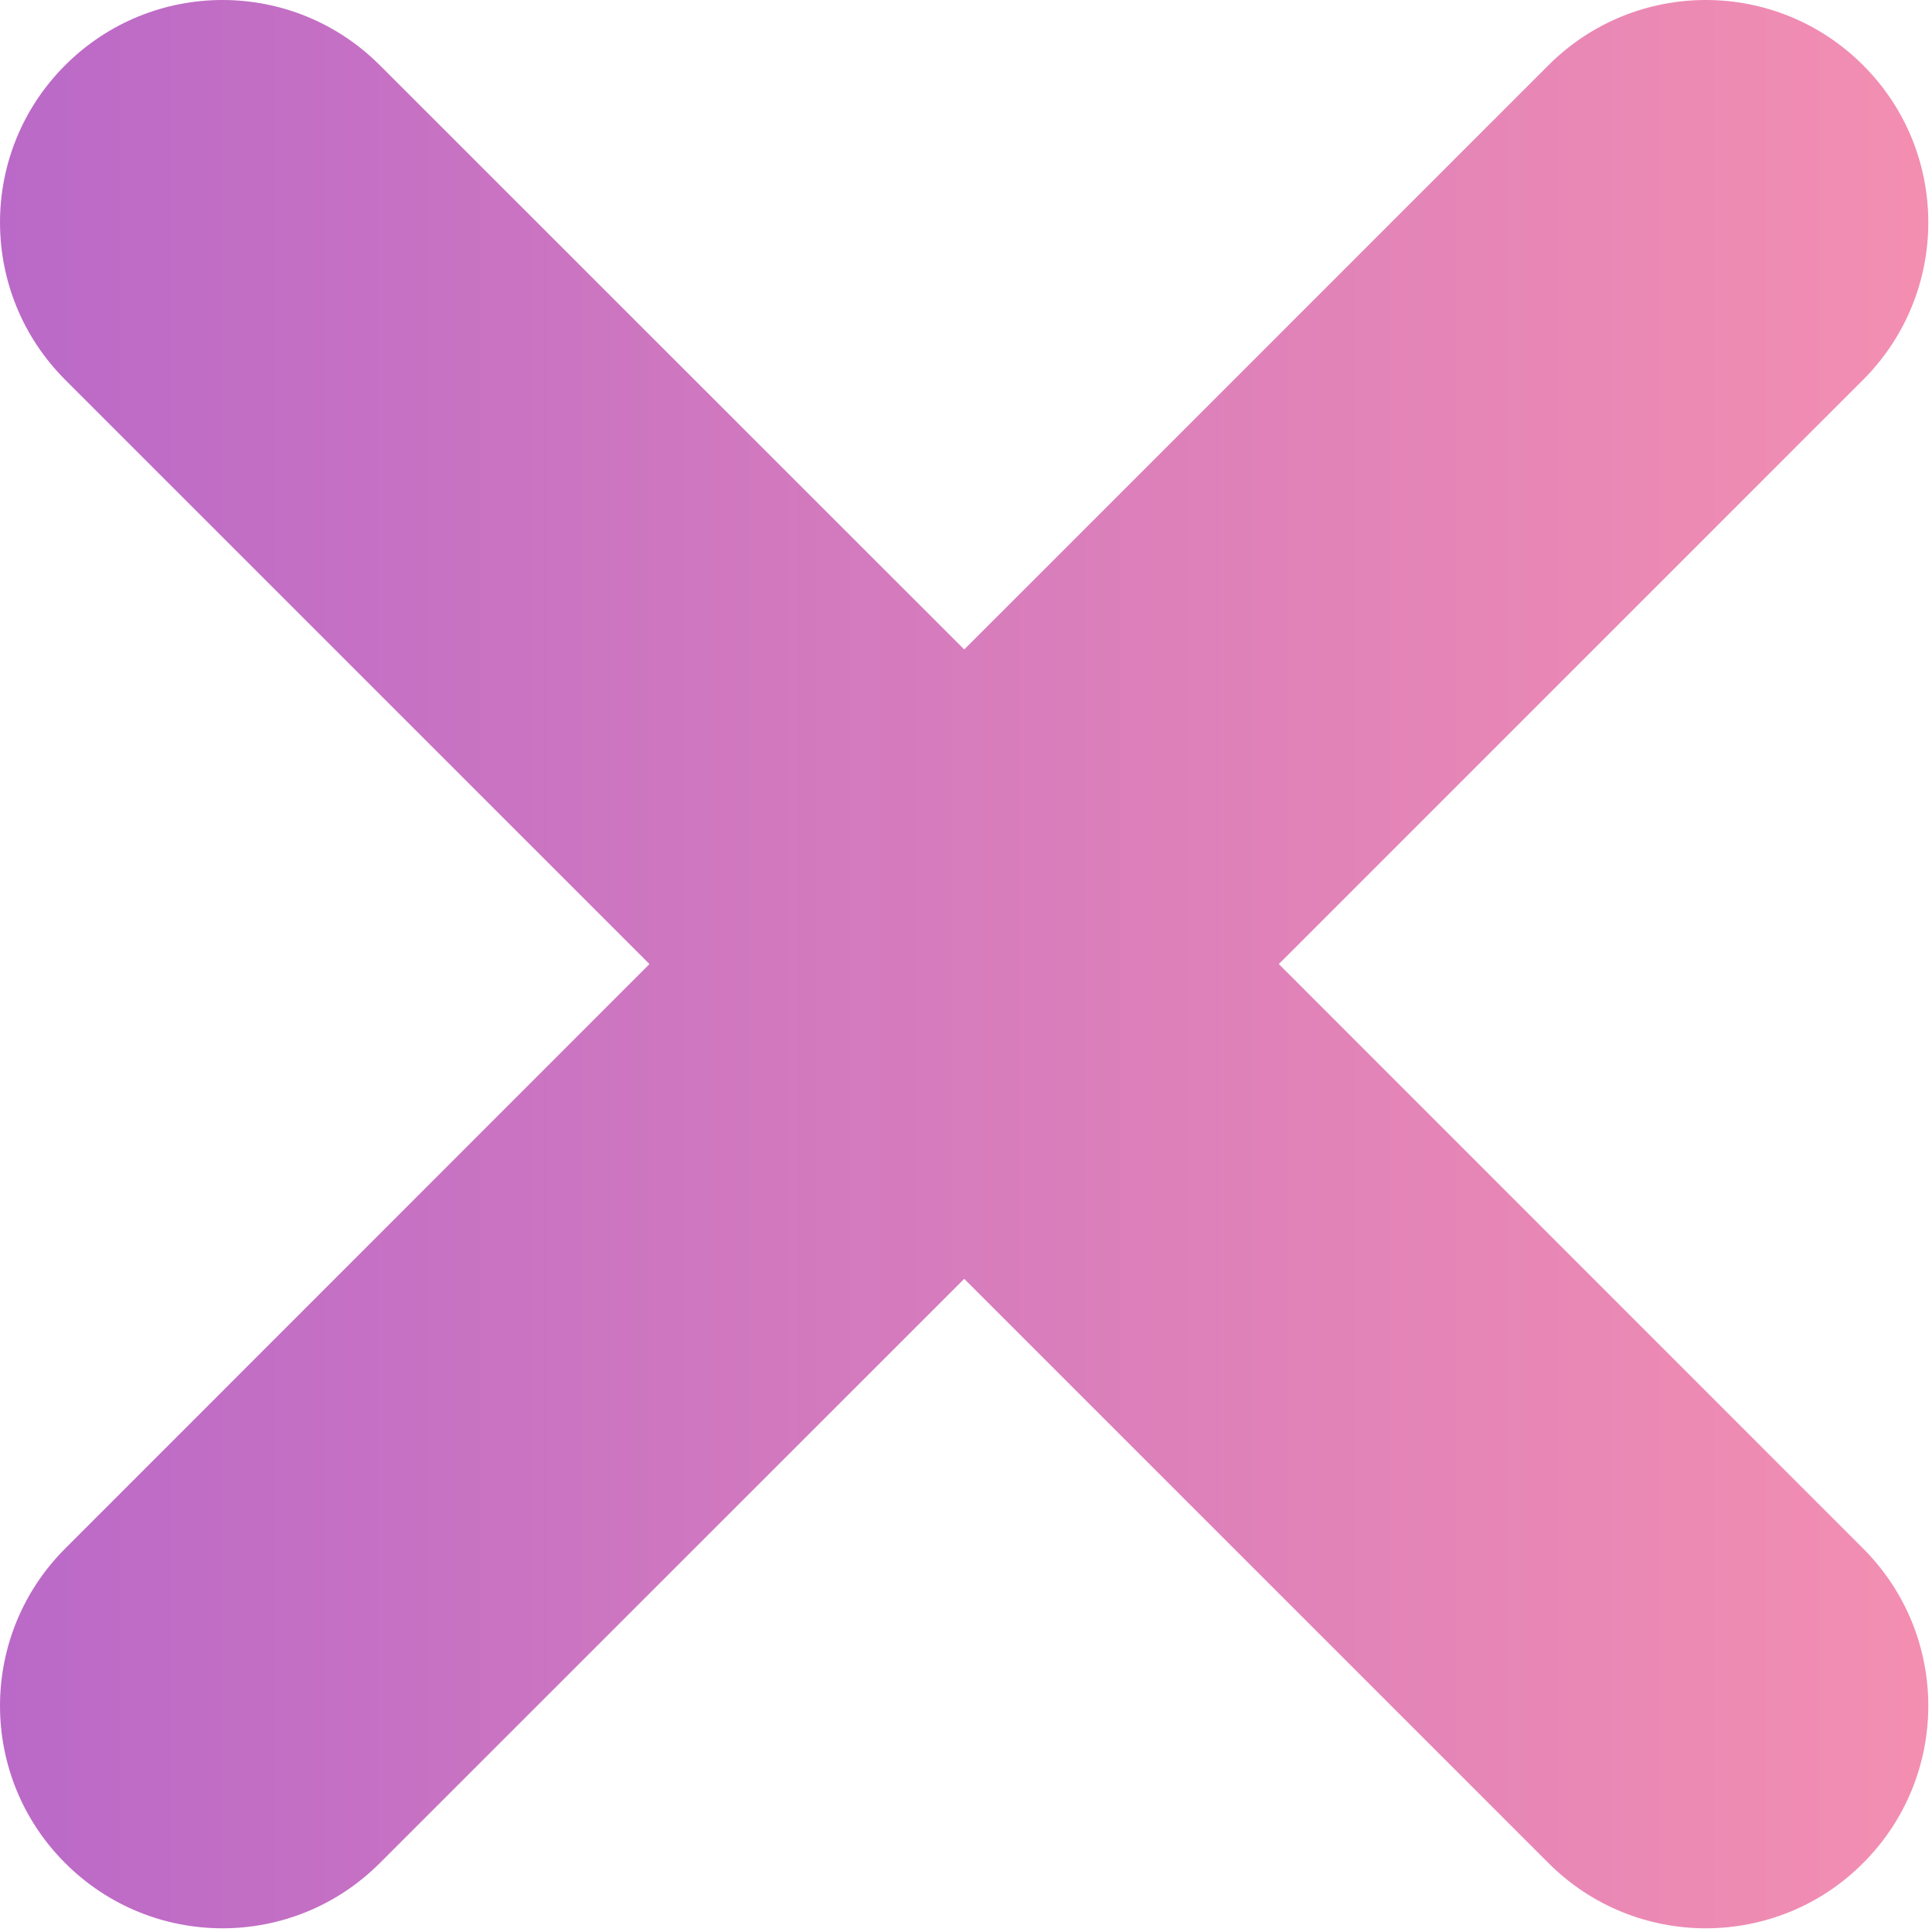 <?xml version="1.0" encoding="UTF-8"?>
<svg width="12px" height="12px" viewBox="0 0 12 12" version="1.1" xmlns="http://www.w3.org/2000/svg" xmlns:xlink="http://www.w3.org/1999/xlink">
    <!-- Generator: Sketch 53.2 (72643) - https://sketchapp.com -->
    <title>32178</title>
    <desc>Created with Sketch.</desc>
    <defs>
        <linearGradient x1="0%" y1="1.367%" x2="100.398%" y2="1.367%" id="linearGradient-1">
            <stop stop-color="#BA69C8" offset="0%"></stop>
            <stop stop-color="#F48FB1" offset="100%"></stop>
        </linearGradient>
    </defs>
    <g id="Home" stroke="none" stroke-width="1" fill="none" fill-rule="evenodd">
        <g id="home-mobile-like" transform="translate(-260, -39)" fill="url(#linearGradient-1)" fill-rule="nonzero">
            <g id="Hover-menu">
                <g id="fechar" transform="translate(251, 31)">
                    <g id="32178" transform="translate(9, 8)">
                        <path d="M11.572,2.359 L7.943,5.988 L11.572,9.618 C12.112,10.158 12.112,11.032 11.572,11.572 C11.303,11.842 10.949,11.977 10.595,11.977 C10.241,11.977 9.888,11.842 9.618,11.572 L5.989,7.943 L2.359,11.572 C2.089,11.842 1.736,11.977 1.382,11.977 C1.028,11.977 0.675,11.842 0.405,11.572 C-0.135,11.033 -0.135,10.158 0.405,9.618 L4.034,5.988 L0.405,2.359 C-0.135,1.819 -0.135,0.944 0.405,0.405 C0.945,-0.135 1.819,-0.135 2.359,0.405 L5.989,4.034 L9.618,0.405 C10.158,-0.135 11.032,-0.135 11.572,0.405 C12.112,0.944 12.112,1.819 11.572,2.359 Z" id="Path"></path>
                    </g>
                </g>
            </g>
        </g>
    </g>
</svg>